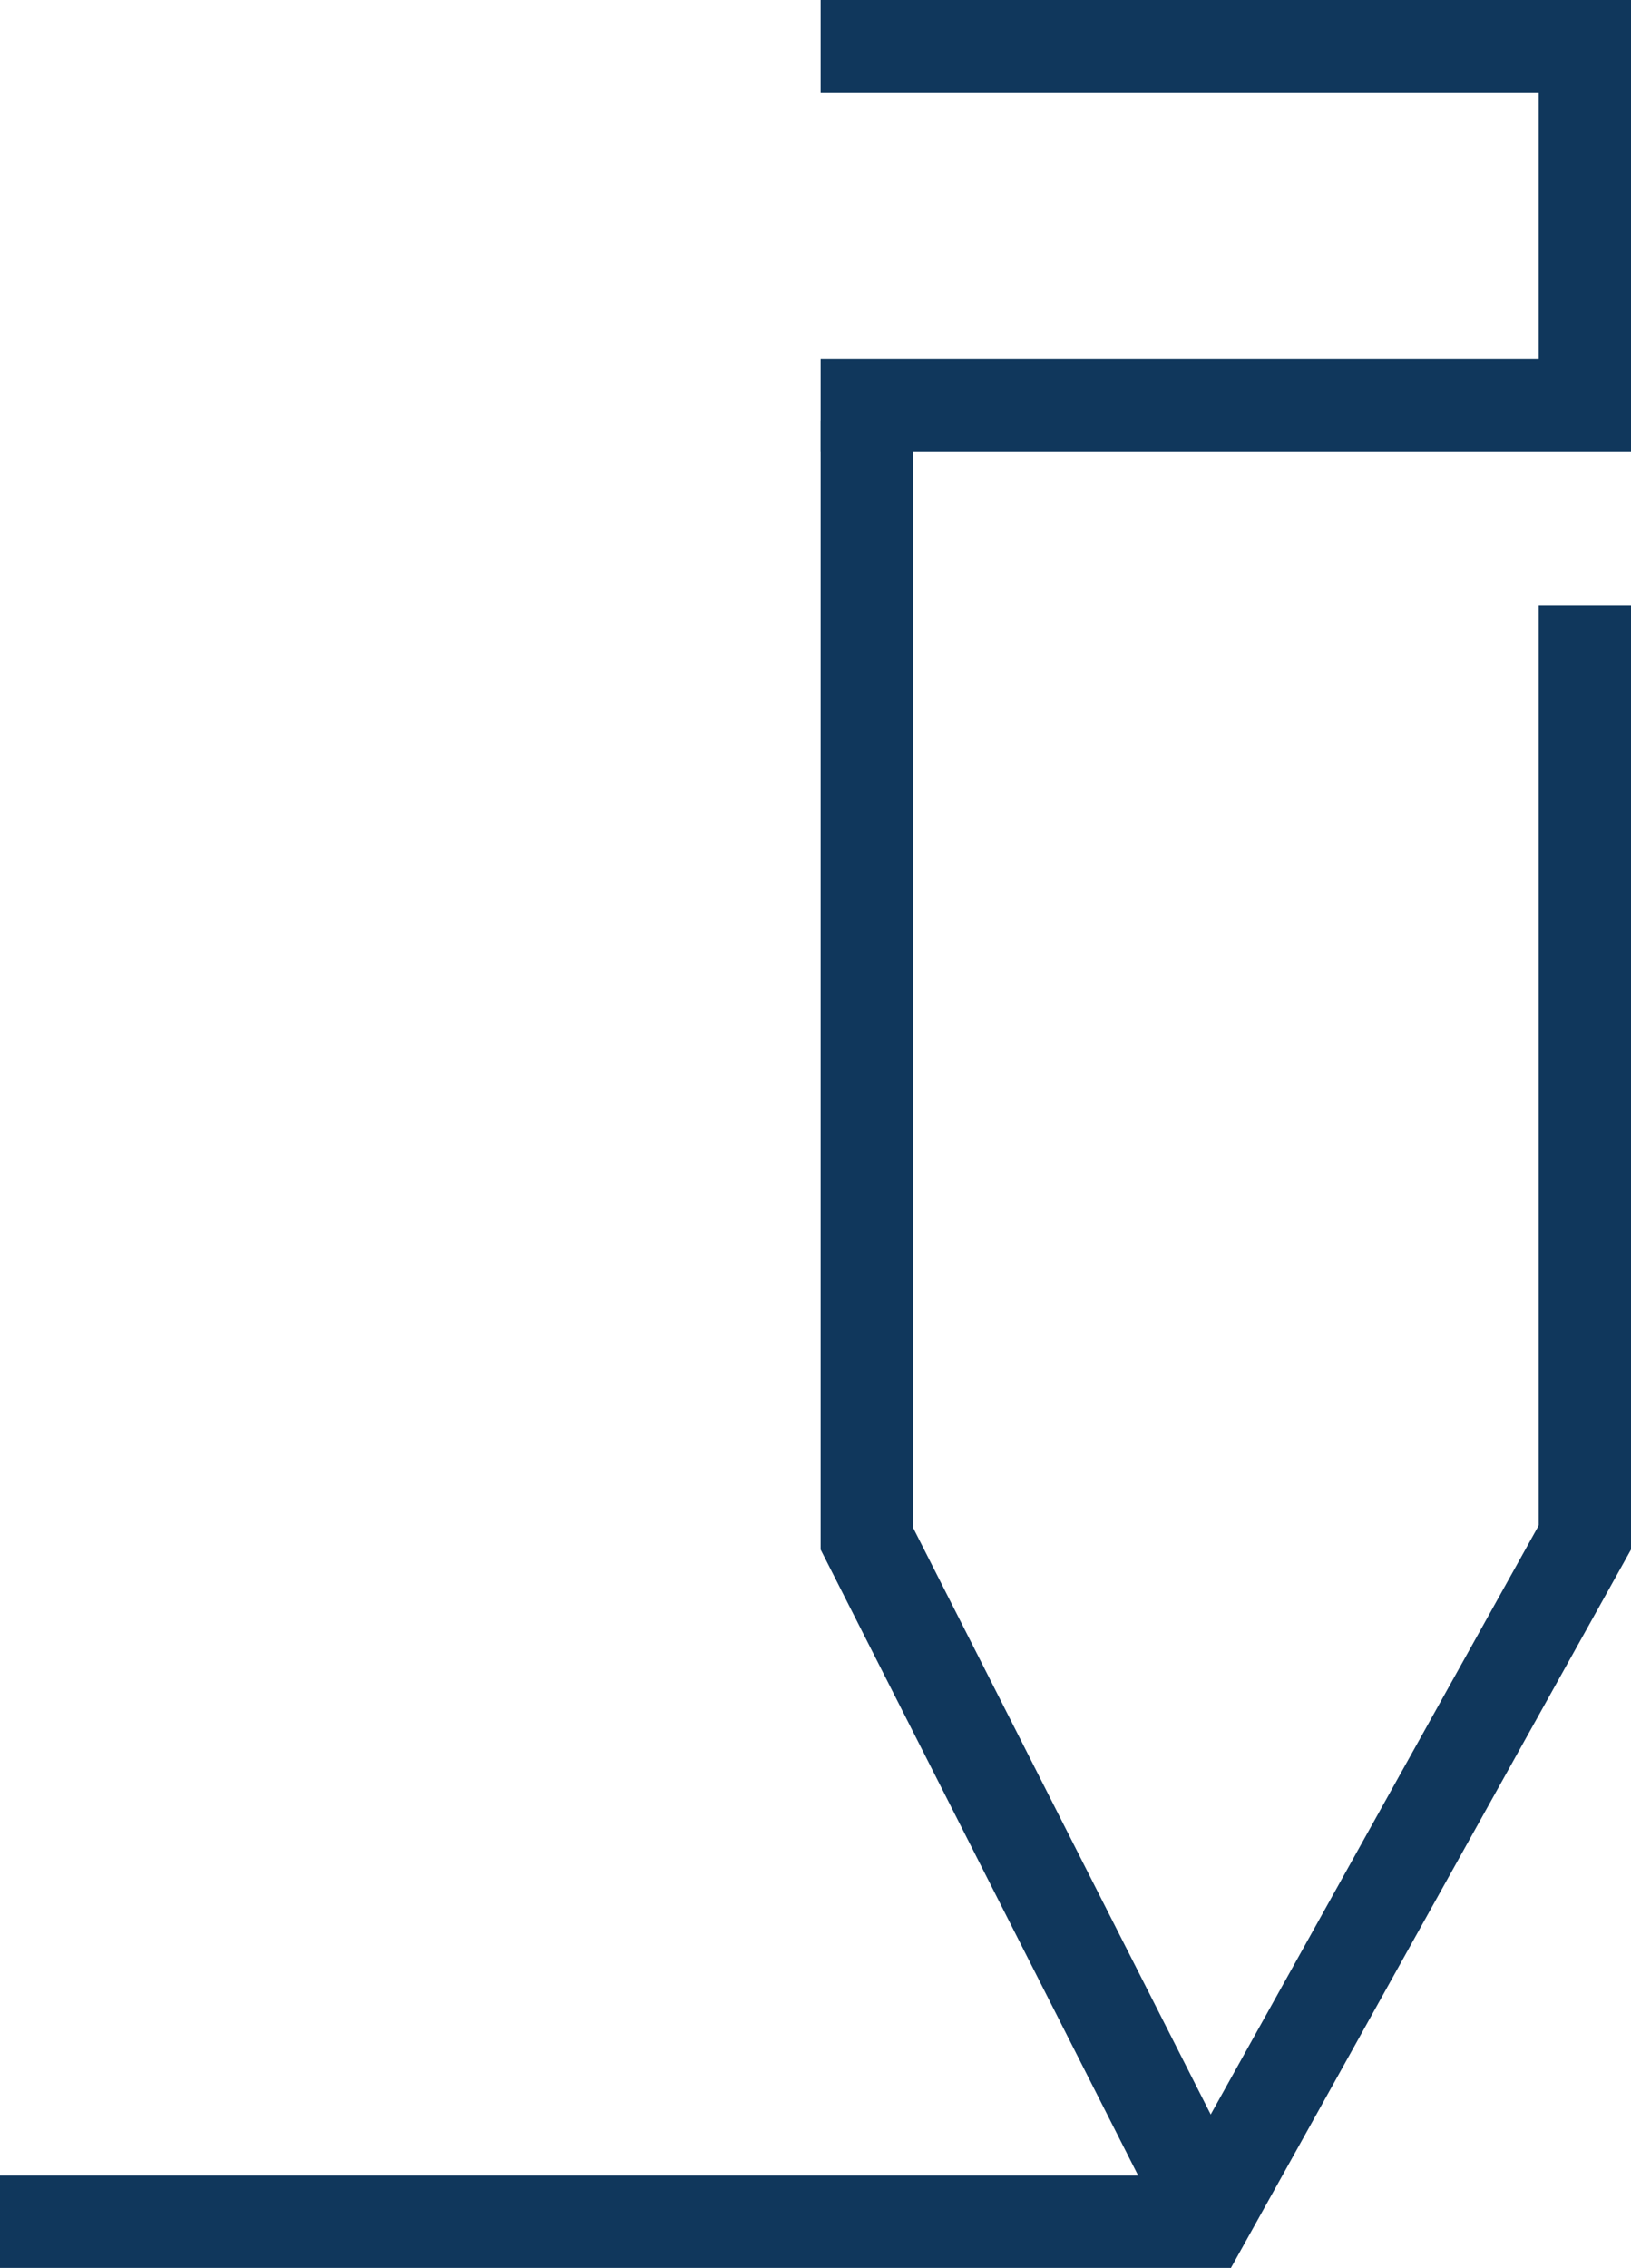 <svg width="159" height="221" viewBox="0 0 159 221" fill="none" xmlns="http://www.w3.org/2000/svg">
<line x1="80" y1="39.5" x2="159" y2="39.5" stroke="#10375C" stroke-width="9"/>
<line y1="216.5" x2="120" y2="216.5" stroke="#10375C" stroke-width="9"/>
<line x1="84.013" y1="148.964" x2="118.013" y2="215.964" stroke="#10375C" stroke-width="9"/>
<line x1="80" y1="4.5" x2="159" y2="4.5" stroke="#10375C" stroke-width="9"/>
<line x1="154.5" y1="41" x2="154.5" y2="5" stroke="#10375C" stroke-width="9"/>
<line x1="154.5" y1="151" x2="154.5" y2="59" stroke="#10375C" stroke-width="9"/>
<line x1="116.069" y1="218.81" x2="155.069" y2="148.81" stroke="#10375C" stroke-width="9"/>
<line x1="84.5" y1="151" x2="84.5" y2="41" stroke="#10375C" stroke-width="9"/>
</svg>
